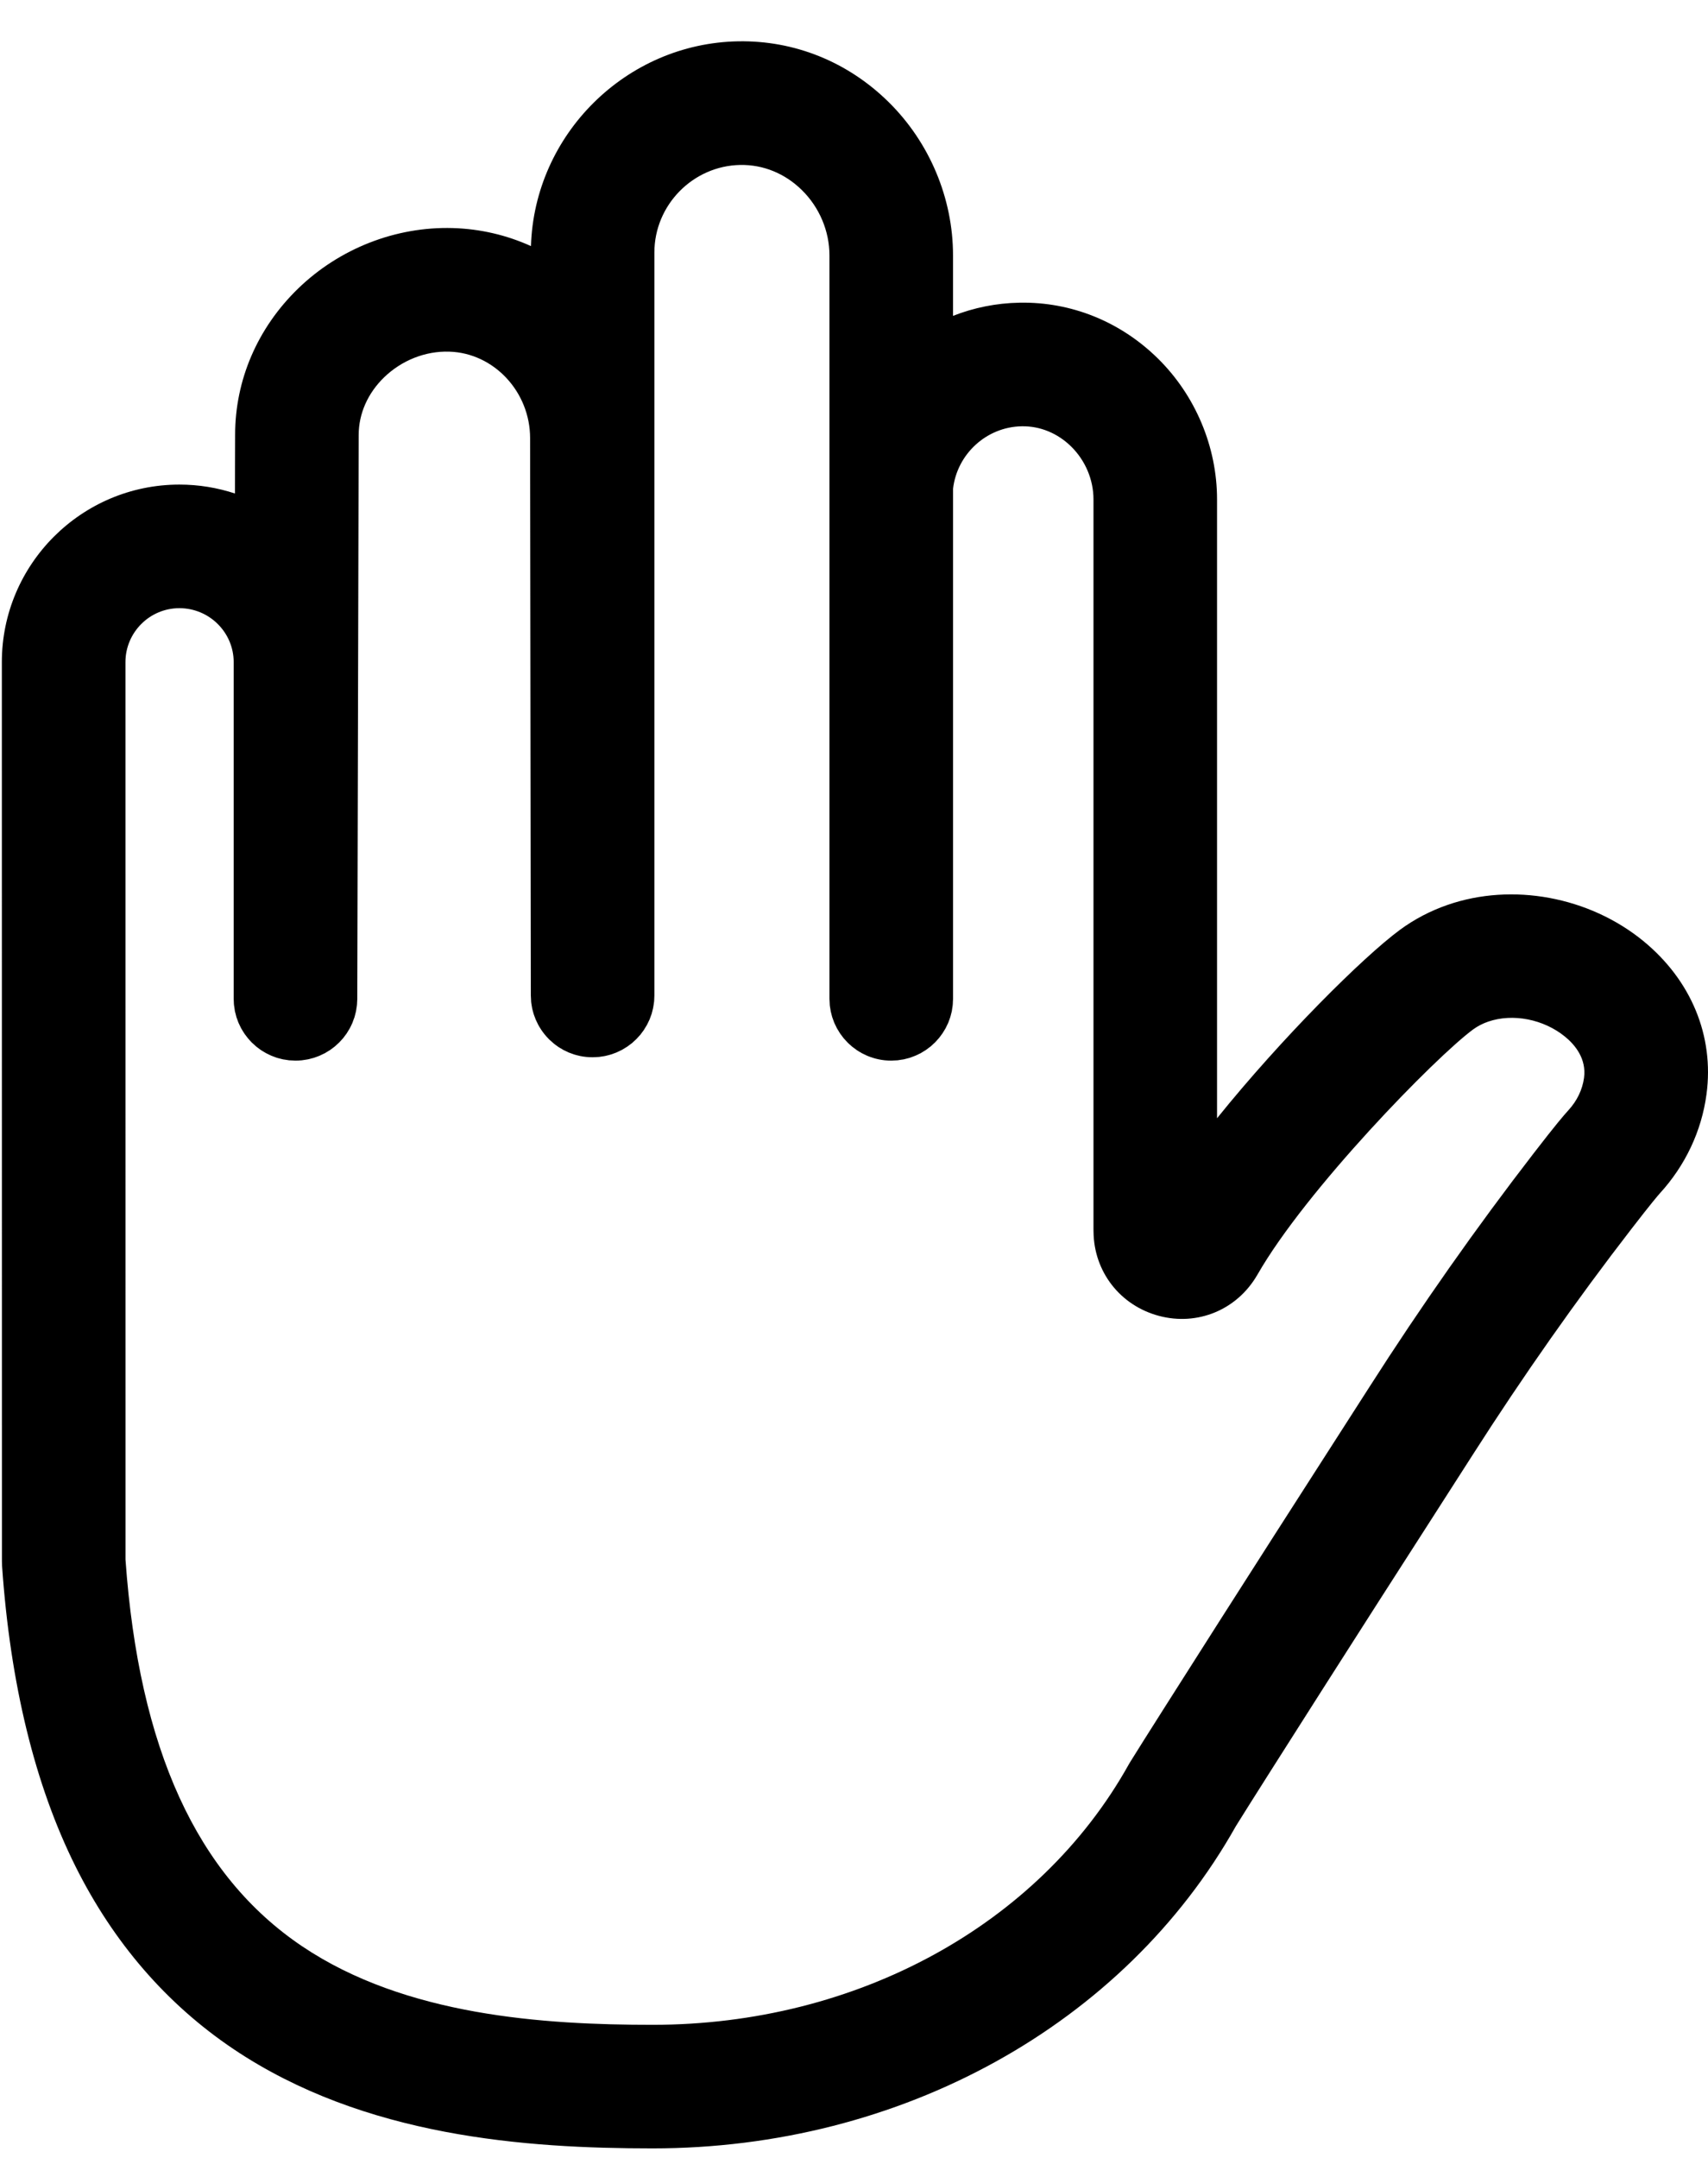 <svg width="38" height="48" viewBox="0 0 38 48" fill="none" xmlns="http://www.w3.org/2000/svg">
<path d="M36.559 20.93C35.353 19.945 33.646 19.63 32.209 20.127C31.824 20.26 31.466 20.447 31.146 20.683C30.329 21.284 28.515 23.088 27.077 24.874V11.108C27.077 9.939 26.596 8.795 25.758 7.971C24.925 7.153 23.832 6.711 22.684 6.733C22.163 6.742 21.664 6.845 21.203 7.026V5.681C21.203 4.408 20.679 3.163 19.766 2.266C18.861 1.376 17.677 0.897 16.424 0.919C13.927 0.963 11.888 2.993 11.813 5.474C11.272 5.229 10.684 5.091 10.076 5.073C8.807 5.036 7.551 5.527 6.63 6.421C5.728 7.297 5.231 8.453 5.231 9.673L5.227 10.977C4.838 10.849 4.423 10.779 3.991 10.779C1.813 10.779 0.041 12.551 0.041 14.728L0.043 34.738L0.046 34.833C0.228 37.459 0.778 39.708 1.68 41.516C2.526 43.212 3.707 44.577 5.188 45.574C8.104 47.536 11.707 47.788 14.519 47.788C20.042 47.788 25.011 45.042 27.496 40.62C27.798 40.133 28.594 38.88 29.454 37.53C30.292 36.214 31.071 35.001 31.758 33.931C32.135 33.343 32.479 32.808 32.777 32.342C33.888 30.605 35.072 28.92 36.297 27.335C36.751 26.747 36.891 26.587 36.922 26.552C37.495 25.927 37.857 25.161 37.967 24.338C38.14 23.046 37.627 21.804 36.559 20.93ZM35.242 23.973C35.207 24.236 35.087 24.486 34.895 24.695C34.796 24.804 34.617 25.011 34.121 25.654C32.847 27.303 31.615 29.055 30.461 30.861C30.163 31.326 29.821 31.859 29.444 32.446C28.756 33.518 27.976 34.733 27.135 36.053C26.255 37.436 25.44 38.716 25.142 39.198L25.111 39.251C23.117 42.821 19.058 45.039 14.52 45.039C12.098 45.039 9.022 44.84 6.723 43.293C4.378 41.715 3.092 38.901 2.792 34.69L2.791 14.729C2.791 14.067 3.329 13.528 3.991 13.528C4.657 13.528 5.199 14.067 5.199 14.729V22.217C5.199 22.239 5.201 22.261 5.202 22.283C5.203 22.307 5.203 22.332 5.206 22.356C5.208 22.378 5.212 22.399 5.216 22.42C5.219 22.444 5.222 22.469 5.226 22.493C5.231 22.514 5.237 22.535 5.243 22.556C5.248 22.579 5.253 22.602 5.26 22.624C5.267 22.646 5.275 22.666 5.283 22.687C5.291 22.708 5.297 22.73 5.306 22.75C5.315 22.771 5.325 22.791 5.335 22.811C5.345 22.831 5.354 22.851 5.364 22.871C5.374 22.89 5.387 22.909 5.398 22.928C5.41 22.947 5.42 22.966 5.433 22.984C5.445 23.003 5.459 23.02 5.472 23.037C5.486 23.055 5.498 23.073 5.512 23.09C5.526 23.107 5.541 23.122 5.555 23.139C5.57 23.155 5.585 23.172 5.6 23.188C5.616 23.203 5.632 23.217 5.648 23.231C5.664 23.246 5.68 23.262 5.698 23.277C5.714 23.29 5.732 23.303 5.749 23.316C5.767 23.329 5.785 23.343 5.803 23.356C5.821 23.368 5.84 23.378 5.857 23.389C5.877 23.401 5.896 23.414 5.917 23.425C5.935 23.435 5.955 23.444 5.974 23.453C5.995 23.463 6.015 23.474 6.037 23.483C6.057 23.492 6.078 23.498 6.098 23.506C6.12 23.514 6.141 23.523 6.163 23.53C6.184 23.536 6.206 23.541 6.228 23.547C6.25 23.552 6.272 23.559 6.295 23.564C6.318 23.568 6.34 23.571 6.363 23.574C6.386 23.578 6.408 23.582 6.431 23.585C6.454 23.587 6.478 23.587 6.501 23.588C6.524 23.589 6.547 23.592 6.57 23.592C6.571 23.592 6.573 23.592 6.574 23.592C6.621 23.592 6.668 23.589 6.714 23.585C6.734 23.583 6.754 23.579 6.774 23.576C6.799 23.572 6.825 23.569 6.85 23.564C6.877 23.559 6.902 23.551 6.928 23.544C6.946 23.539 6.964 23.536 6.982 23.53C7.011 23.521 7.038 23.51 7.066 23.5C7.08 23.494 7.095 23.49 7.108 23.484C7.136 23.472 7.163 23.459 7.189 23.445C7.202 23.439 7.216 23.433 7.228 23.427C7.253 23.413 7.277 23.397 7.301 23.382C7.315 23.374 7.329 23.367 7.341 23.358C7.364 23.343 7.385 23.326 7.406 23.31C7.42 23.299 7.434 23.29 7.447 23.279C7.467 23.263 7.485 23.245 7.503 23.228C7.517 23.215 7.532 23.203 7.545 23.19C7.562 23.173 7.578 23.154 7.594 23.137C7.607 23.122 7.621 23.108 7.634 23.093C7.648 23.075 7.661 23.057 7.675 23.038C7.688 23.021 7.701 23.005 7.713 22.987C7.725 22.969 7.736 22.95 7.747 22.931C7.759 22.912 7.771 22.893 7.782 22.874C7.792 22.855 7.801 22.834 7.811 22.815C7.82 22.794 7.831 22.774 7.84 22.754C7.848 22.734 7.855 22.713 7.862 22.692C7.871 22.671 7.879 22.65 7.886 22.628C7.893 22.606 7.897 22.585 7.903 22.564C7.909 22.541 7.915 22.519 7.92 22.496C7.925 22.474 7.927 22.452 7.93 22.43C7.934 22.407 7.939 22.383 7.941 22.36C7.944 22.337 7.944 22.315 7.945 22.292C7.946 22.268 7.949 22.245 7.949 22.221L7.98 9.677C7.98 9.203 8.181 8.748 8.545 8.394C8.936 8.015 9.465 7.805 9.995 7.822C10.987 7.851 11.794 8.714 11.794 9.747L11.81 22.144C11.81 22.169 11.812 22.194 11.814 22.218C11.815 22.24 11.815 22.262 11.817 22.284C11.819 22.31 11.824 22.334 11.828 22.359C11.832 22.38 11.834 22.4 11.838 22.42C11.843 22.448 11.851 22.474 11.858 22.5C11.863 22.518 11.867 22.535 11.872 22.552C11.881 22.581 11.892 22.608 11.903 22.636C11.908 22.65 11.912 22.665 11.918 22.678C11.931 22.708 11.945 22.737 11.96 22.765C11.966 22.776 11.97 22.788 11.976 22.798C11.992 22.828 12.01 22.856 12.028 22.884C12.034 22.893 12.039 22.902 12.045 22.911C12.064 22.94 12.084 22.966 12.105 22.993C12.112 23.001 12.117 23.009 12.124 23.017C12.147 23.046 12.172 23.072 12.197 23.098C12.203 23.104 12.207 23.11 12.212 23.115C12.239 23.141 12.266 23.165 12.295 23.189C12.3 23.194 12.305 23.199 12.31 23.203C12.338 23.227 12.368 23.248 12.397 23.269C12.404 23.273 12.409 23.278 12.416 23.283C12.446 23.303 12.477 23.321 12.509 23.339C12.516 23.343 12.522 23.348 12.529 23.352C12.562 23.369 12.596 23.385 12.63 23.4C12.637 23.403 12.643 23.407 12.649 23.41C12.684 23.424 12.72 23.437 12.757 23.449C12.764 23.451 12.769 23.453 12.776 23.456C12.812 23.467 12.849 23.476 12.885 23.484C12.893 23.485 12.9 23.488 12.908 23.49C12.997 23.508 13.09 23.517 13.184 23.517C13.185 23.517 13.186 23.517 13.187 23.517C13.21 23.517 13.234 23.515 13.258 23.514C13.28 23.512 13.303 23.512 13.326 23.51C13.351 23.508 13.375 23.503 13.4 23.499C13.42 23.496 13.442 23.494 13.463 23.489C13.487 23.484 13.511 23.477 13.536 23.471C13.555 23.465 13.575 23.461 13.594 23.455C13.619 23.448 13.642 23.438 13.666 23.429C13.684 23.422 13.703 23.417 13.72 23.409C13.745 23.398 13.769 23.386 13.793 23.374C13.809 23.366 13.825 23.359 13.841 23.351C13.864 23.338 13.887 23.323 13.909 23.309C13.924 23.3 13.94 23.292 13.954 23.282C13.976 23.267 13.996 23.251 14.017 23.235C14.031 23.224 14.046 23.214 14.06 23.203C14.079 23.187 14.098 23.169 14.117 23.151C14.13 23.139 14.144 23.127 14.157 23.114C14.175 23.096 14.191 23.077 14.208 23.058C14.221 23.044 14.234 23.031 14.246 23.017C14.261 22.998 14.275 22.978 14.289 22.959C14.301 22.943 14.314 22.927 14.325 22.911C14.338 22.892 14.349 22.872 14.36 22.852C14.371 22.834 14.384 22.816 14.394 22.797C14.404 22.778 14.413 22.757 14.423 22.737C14.432 22.717 14.443 22.698 14.452 22.677C14.46 22.657 14.467 22.636 14.474 22.616C14.482 22.594 14.491 22.573 14.498 22.551C14.504 22.529 14.509 22.507 14.515 22.485C14.52 22.463 14.527 22.442 14.531 22.419C14.536 22.396 14.539 22.373 14.542 22.351C14.545 22.328 14.55 22.305 14.552 22.282C14.555 22.259 14.555 22.235 14.556 22.212C14.557 22.189 14.559 22.166 14.559 22.143V5.616C14.559 4.56 15.418 3.687 16.472 3.669C16.981 3.661 17.464 3.858 17.839 4.227C18.23 4.61 18.454 5.141 18.454 5.681V22.218C18.454 22.243 18.456 22.268 18.458 22.292C18.459 22.314 18.459 22.336 18.461 22.358C18.463 22.383 18.468 22.406 18.472 22.43C18.476 22.452 18.478 22.474 18.482 22.495C18.487 22.519 18.494 22.542 18.5 22.566C18.506 22.586 18.509 22.606 18.516 22.626C18.524 22.652 18.534 22.677 18.543 22.701C18.55 22.718 18.555 22.736 18.562 22.753C18.573 22.778 18.586 22.803 18.599 22.828C18.606 22.843 18.612 22.858 18.62 22.873C18.634 22.898 18.649 22.922 18.665 22.946C18.673 22.959 18.68 22.973 18.689 22.986C18.706 23.01 18.724 23.034 18.742 23.057C18.751 23.068 18.759 23.081 18.768 23.092C18.788 23.116 18.81 23.139 18.832 23.162C18.841 23.171 18.848 23.181 18.857 23.189C18.879 23.212 18.904 23.233 18.928 23.254C18.937 23.262 18.945 23.27 18.954 23.278C18.982 23.3 19.01 23.321 19.039 23.341C19.046 23.346 19.053 23.352 19.06 23.357C19.091 23.378 19.123 23.397 19.156 23.415C19.162 23.418 19.167 23.423 19.173 23.426C19.209 23.445 19.245 23.462 19.283 23.479C19.287 23.48 19.29 23.483 19.293 23.484C19.332 23.5 19.372 23.515 19.413 23.527C19.415 23.529 19.417 23.529 19.42 23.53C19.505 23.557 19.594 23.575 19.686 23.585C19.687 23.585 19.687 23.585 19.688 23.585C19.734 23.589 19.781 23.592 19.829 23.592C19.829 23.592 19.829 23.592 19.83 23.592C19.854 23.592 19.878 23.589 19.903 23.588C19.925 23.587 19.948 23.587 19.97 23.585C19.995 23.582 20.02 23.577 20.045 23.573C20.065 23.57 20.086 23.568 20.107 23.564C20.133 23.558 20.159 23.55 20.185 23.544C20.203 23.539 20.221 23.535 20.238 23.53C20.266 23.521 20.293 23.51 20.32 23.5C20.335 23.494 20.35 23.49 20.364 23.483C20.392 23.472 20.418 23.458 20.445 23.445C20.458 23.438 20.472 23.433 20.485 23.426C20.511 23.411 20.536 23.395 20.561 23.379C20.573 23.372 20.586 23.365 20.598 23.357C20.624 23.339 20.648 23.32 20.672 23.301C20.682 23.293 20.693 23.286 20.704 23.278C20.728 23.258 20.75 23.236 20.773 23.214C20.782 23.206 20.792 23.198 20.801 23.189C20.823 23.167 20.844 23.143 20.864 23.119C20.873 23.11 20.882 23.101 20.89 23.091C20.91 23.067 20.927 23.042 20.945 23.017C20.953 23.006 20.962 22.996 20.969 22.985C20.986 22.96 21.001 22.934 21.016 22.908C21.023 22.896 21.031 22.885 21.038 22.872C21.052 22.846 21.064 22.818 21.077 22.791C21.083 22.778 21.09 22.765 21.096 22.752C21.107 22.725 21.116 22.697 21.126 22.67C21.131 22.655 21.137 22.641 21.142 22.625C21.15 22.599 21.156 22.572 21.163 22.545C21.167 22.528 21.172 22.511 21.176 22.494C21.181 22.467 21.184 22.44 21.188 22.413C21.191 22.394 21.195 22.376 21.196 22.357C21.199 22.332 21.199 22.306 21.2 22.281C21.201 22.259 21.204 22.239 21.204 22.217V10.87C21.293 10.103 21.944 9.495 22.733 9.482C23.138 9.475 23.529 9.635 23.831 9.932C24.147 10.242 24.328 10.671 24.328 11.108V27.335L24.329 27.397C24.337 28.288 24.922 29.04 25.785 29.27C26.642 29.498 27.517 29.138 27.968 28.366L27.977 28.351C29.054 26.468 31.935 23.516 32.776 22.897C32.873 22.826 32.985 22.768 33.109 22.725C33.657 22.536 34.343 22.67 34.819 23.059C35.043 23.242 35.298 23.55 35.242 23.973Z" fill="black"/>
</svg>

